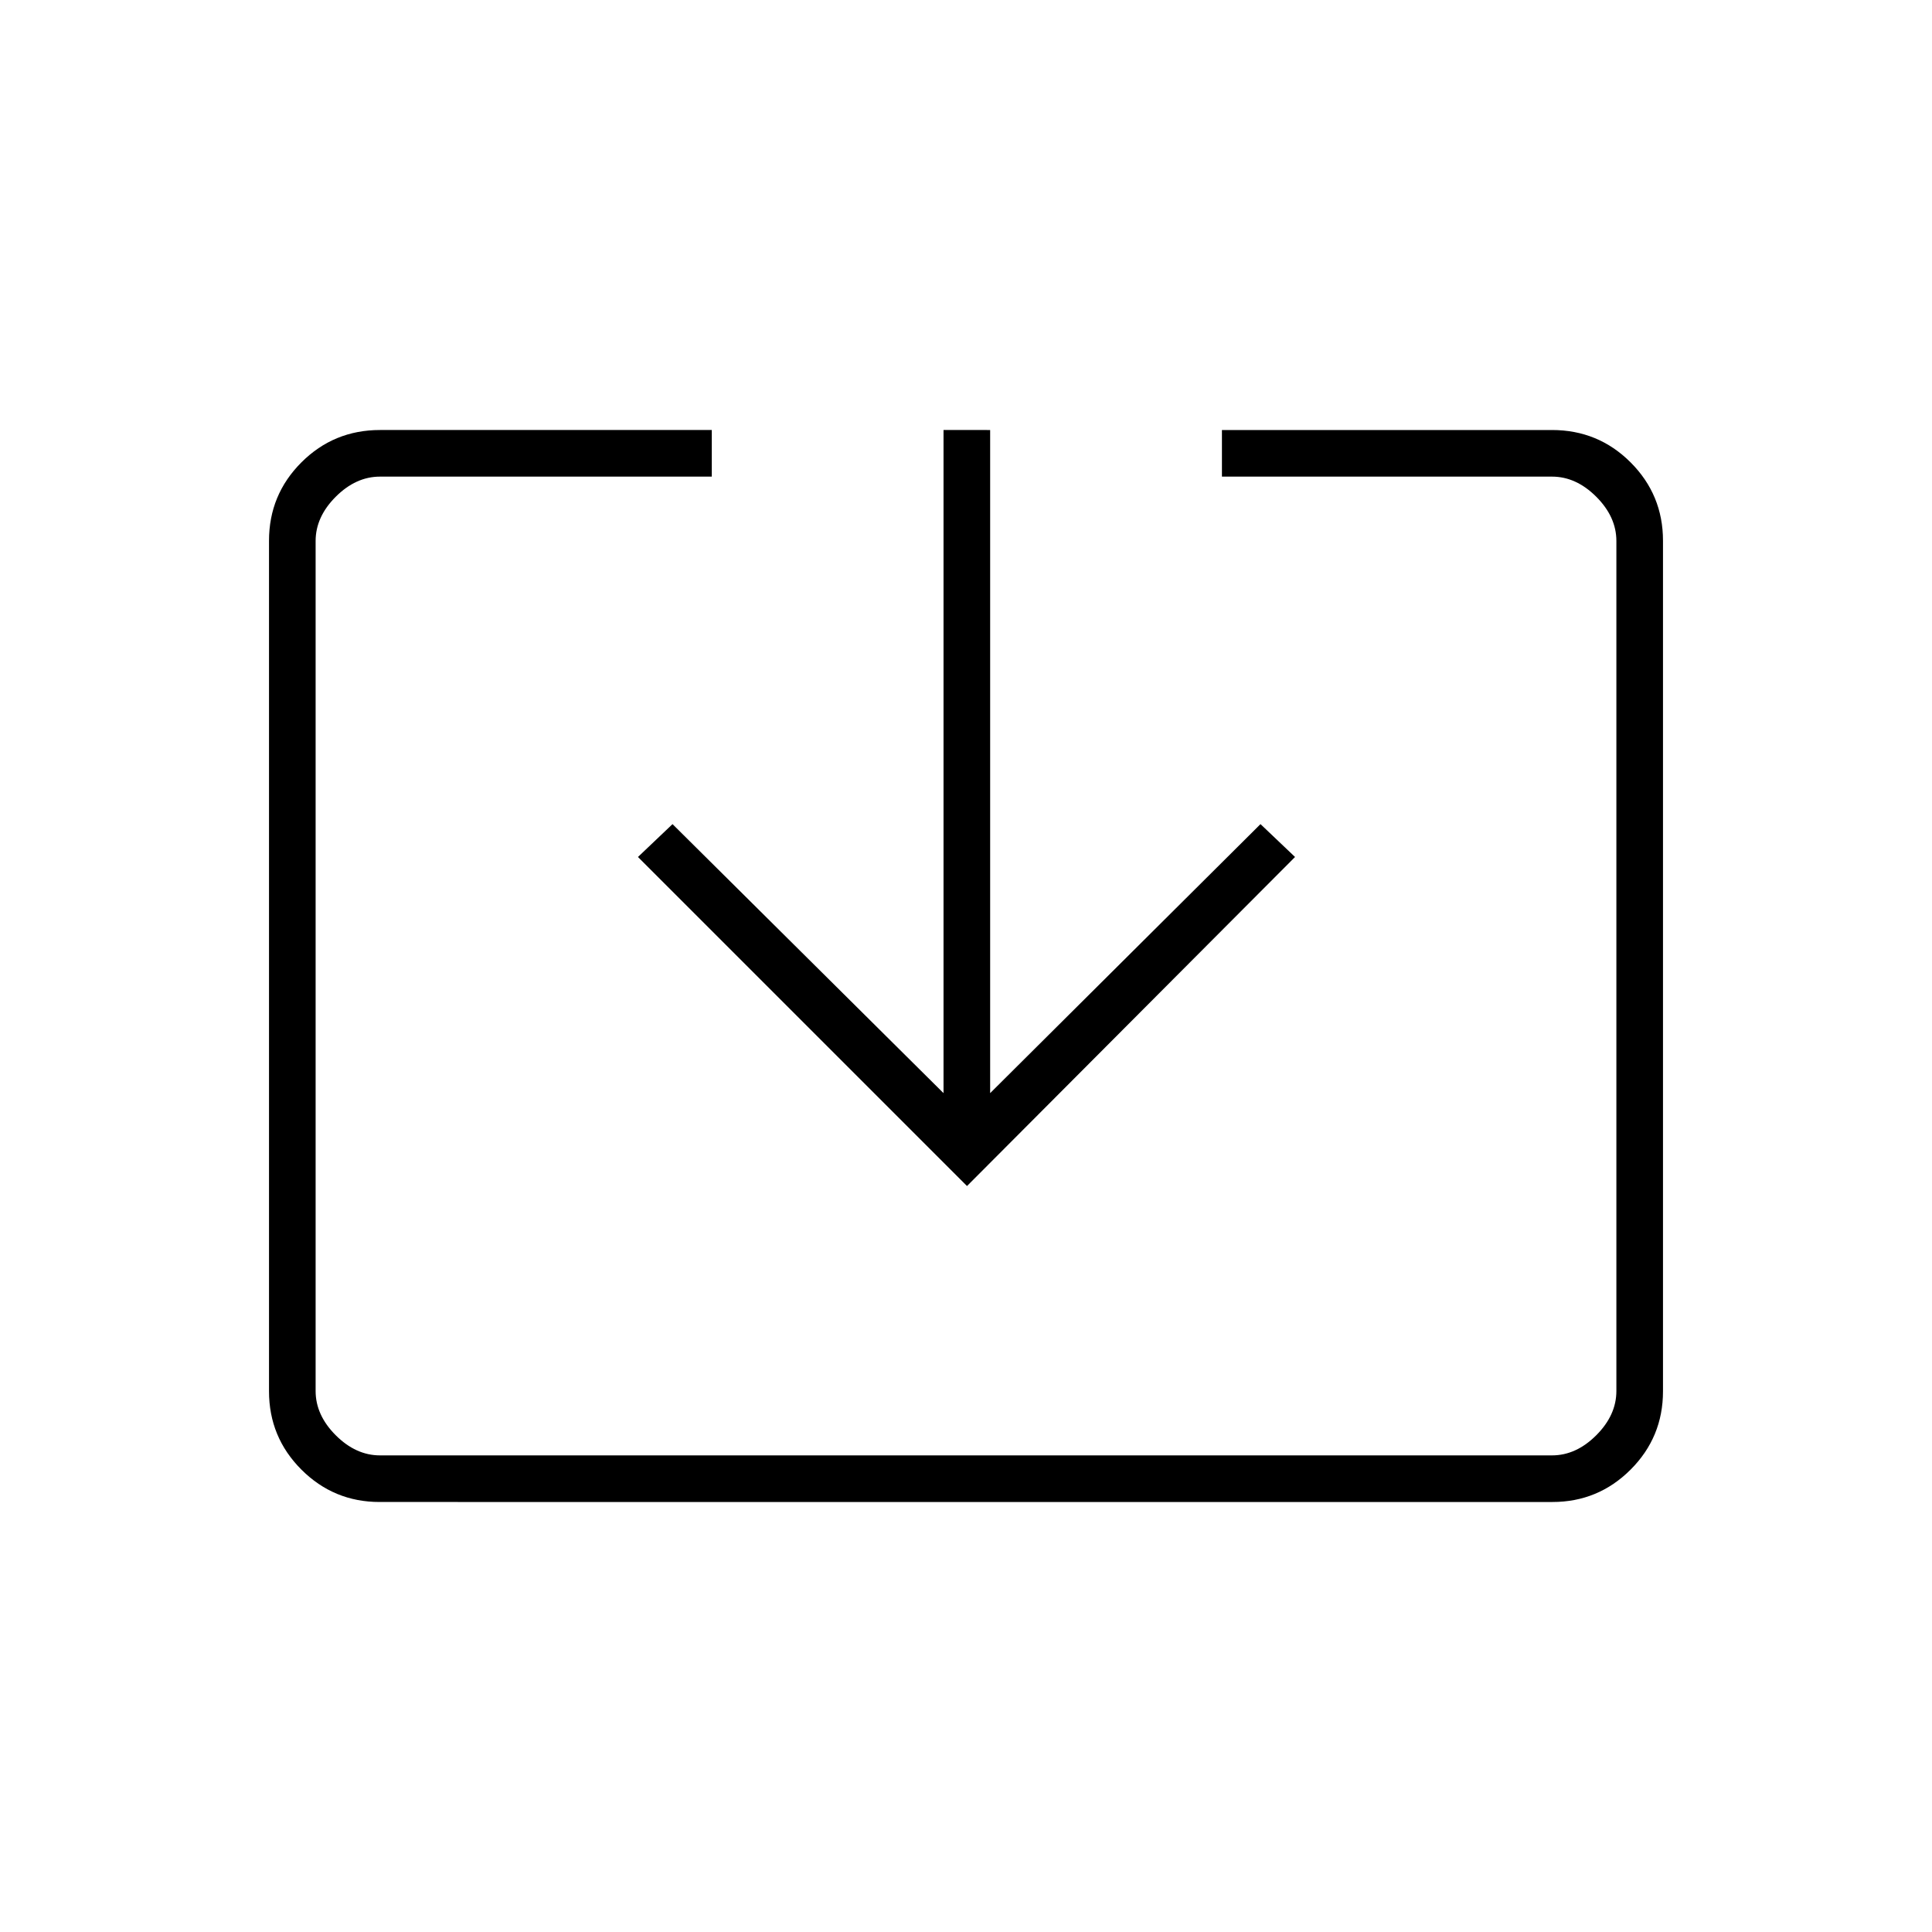 <svg xmlns="http://www.w3.org/2000/svg" height="40" viewBox="0 -960 960 960" width="40"><path d="M188.61-213.67q-22.75 0-38.85-16.09-16.09-16.1-16.09-38.94v-422.6q0-22.84 16.09-38.94 16.1-16.09 39.07-16.09h164.84v23.16H188.83q-12 0-22 10t-10 22v422.34q0 12 10 22t22 10h582.34q12 0 22-10t10-22v-422.34q0-12-10-22t-22-10h-164v-23.16h164q22.97 0 39.07 16.09 16.09 16.1 16.09 38.94v422.6q0 22.84-16.09 38.94-16.1 16.09-38.85 16.09H188.61Zm291.89-157L317-534.17l17.17-16.33 134.66 133.67v-329.5H492v329.5L626.33-550.5l17.17 16.33-163 163.5Z"/></svg>